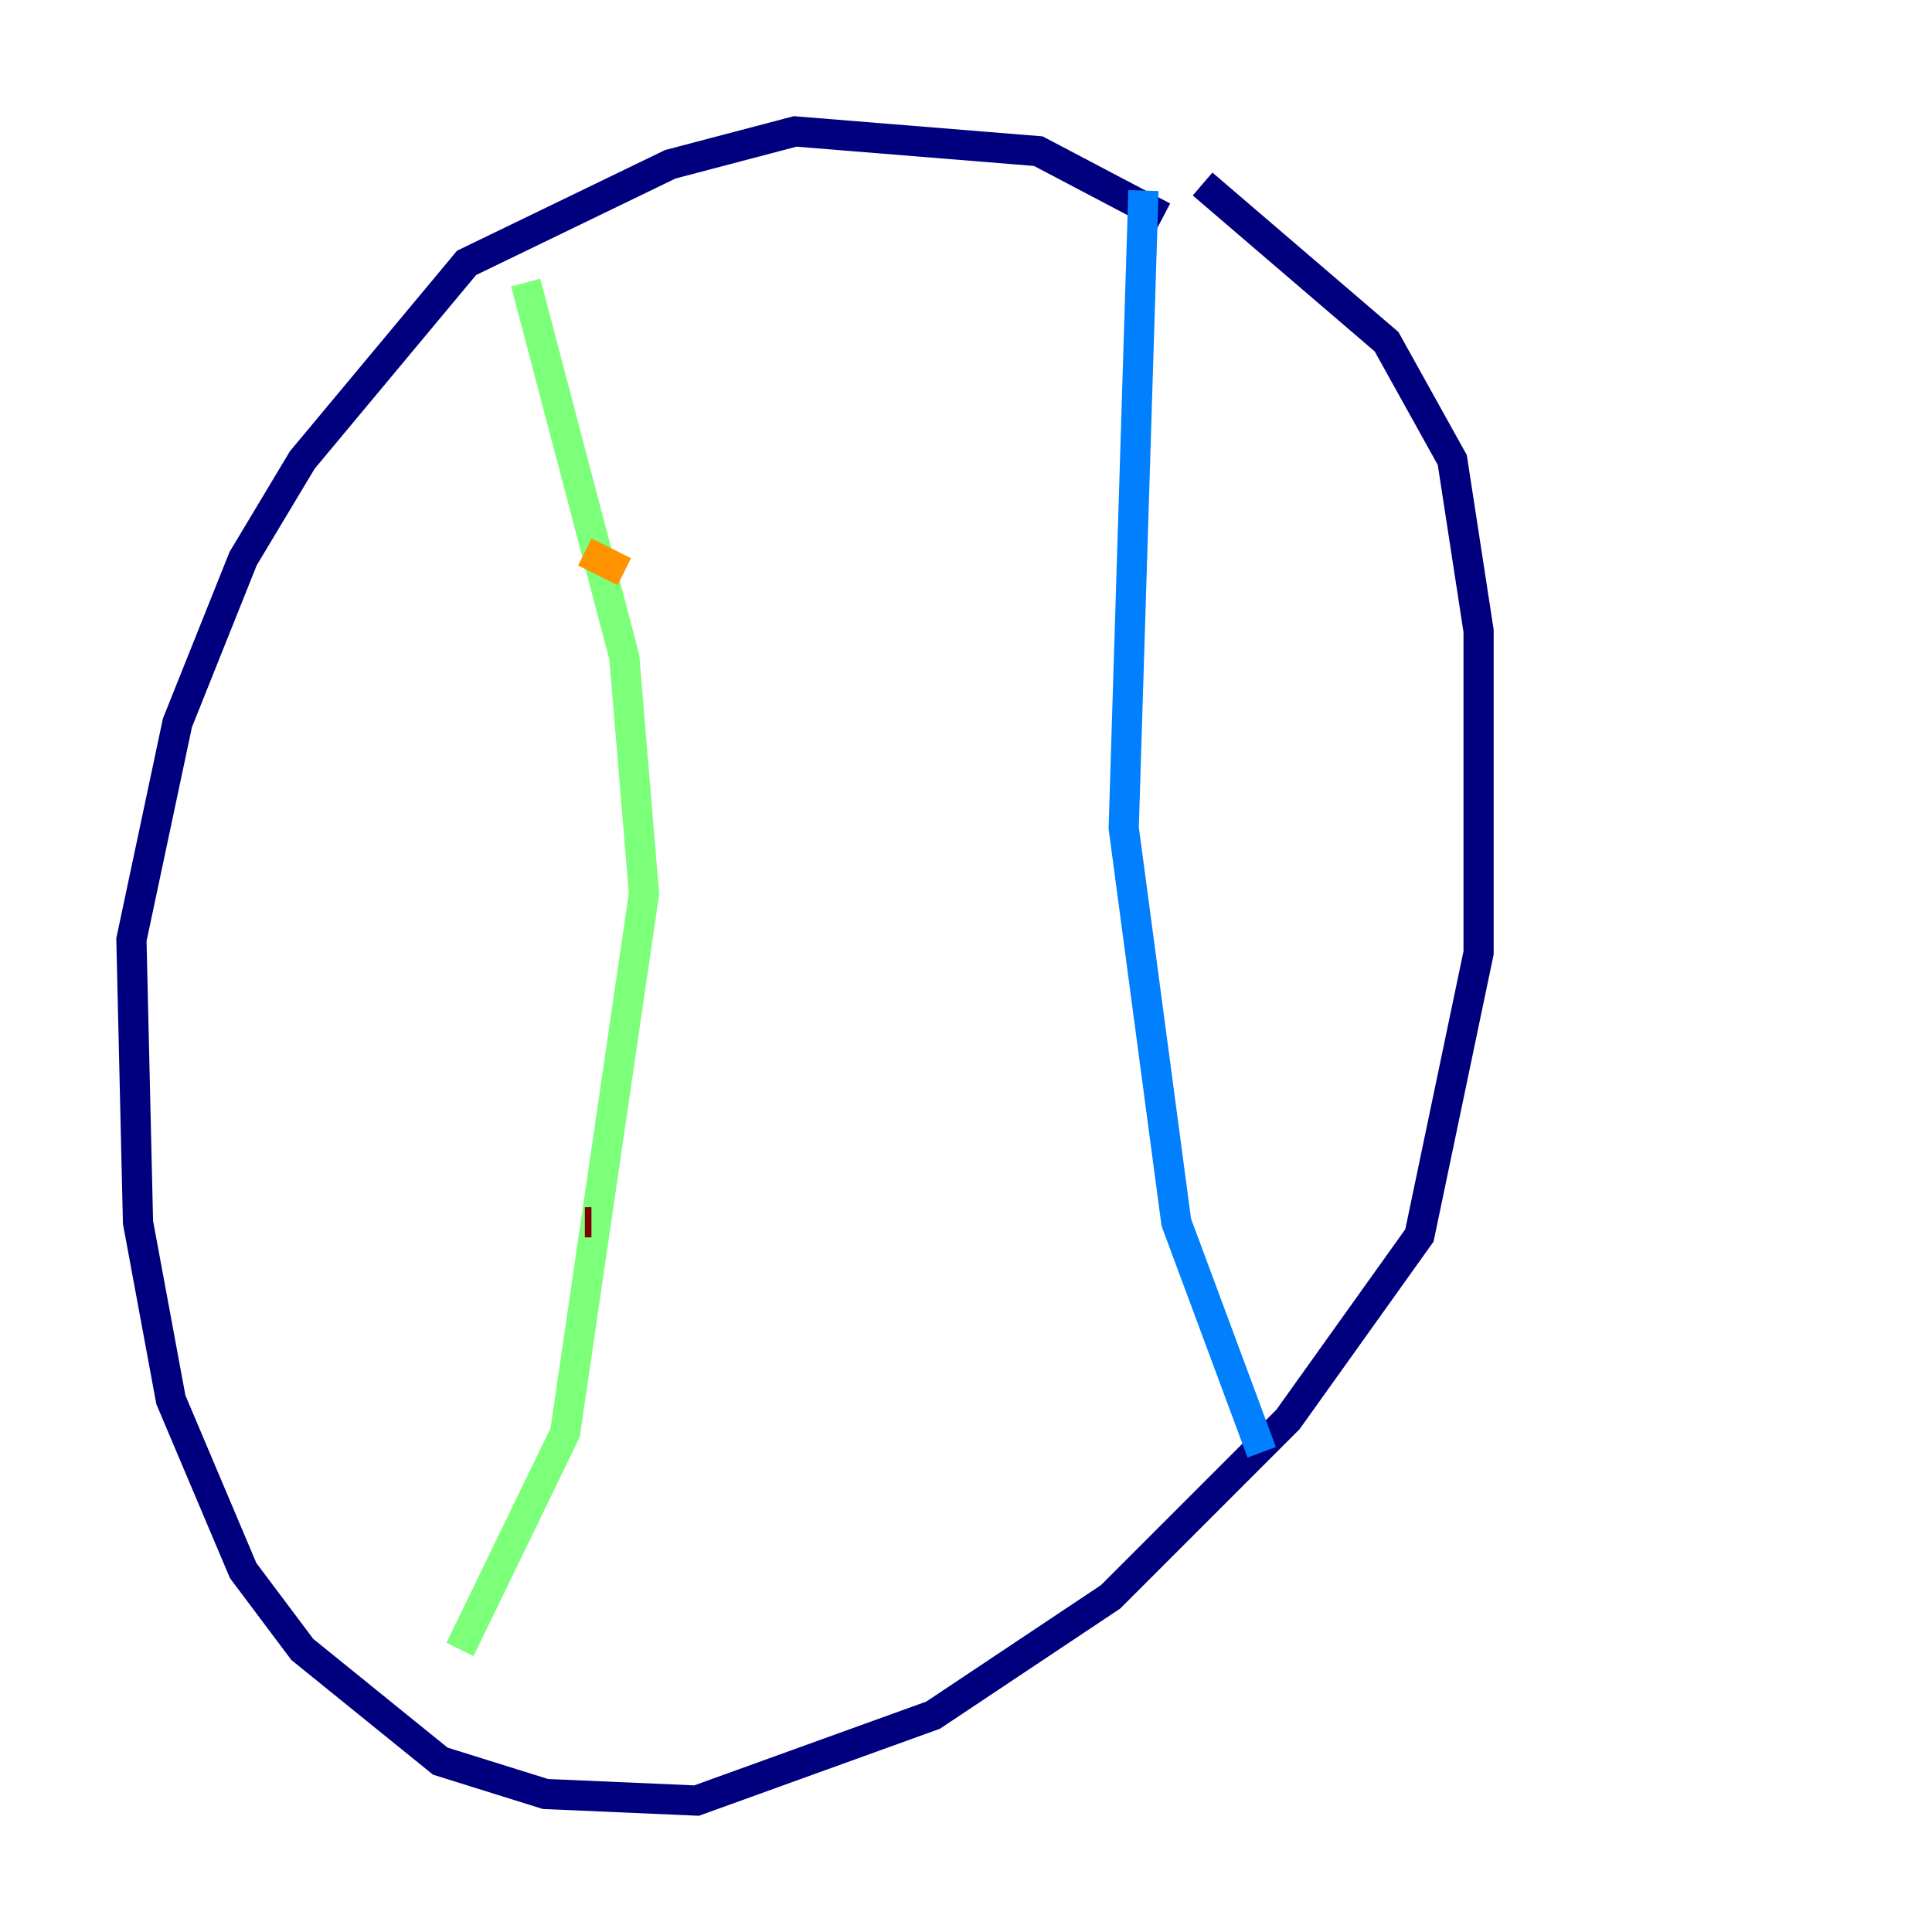 <?xml version="1.0" encoding="utf-8" ?>
<svg baseProfile="tiny" height="128" version="1.2" viewBox="0,0,128,128" width="128" xmlns="http://www.w3.org/2000/svg" xmlns:ev="http://www.w3.org/2001/xml-events" xmlns:xlink="http://www.w3.org/1999/xlink"><defs /><polyline fill="none" points="77.061,14.367 68.789,10.014 52.68,8.707 44.408,10.884 30.912,17.415 20.027,30.476 16.109,37.007 11.755,47.891 8.707,62.258 9.143,80.98 11.32,92.735 16.109,104.054 20.027,109.279 29.17,116.68 36.136,118.857 46.15,119.293 61.823,113.633 73.578,105.796 85.333,94.041 94.041,81.85 97.959,63.129 97.959,41.796 96.218,30.476 91.864,22.64 79.674,12.191" stroke="#00007f" stroke-width="2" /><polyline fill="none" points="75.755,12.626 74.449,54.857 77.932,80.98 83.592,96.218" stroke="#0080ff" stroke-width="2" /><polyline fill="none" points="34.83,18.721 41.361,43.537 42.667,59.211 37.442,94.912 30.476,109.279" stroke="#7cff79" stroke-width="2" /><polyline fill="none" points="38.748,36.571 41.361,37.878" stroke="#ff9400" stroke-width="2" /><polyline fill="none" points="38.748,80.98 39.184,80.98" stroke="#7f0000" stroke-width="2" /></svg>